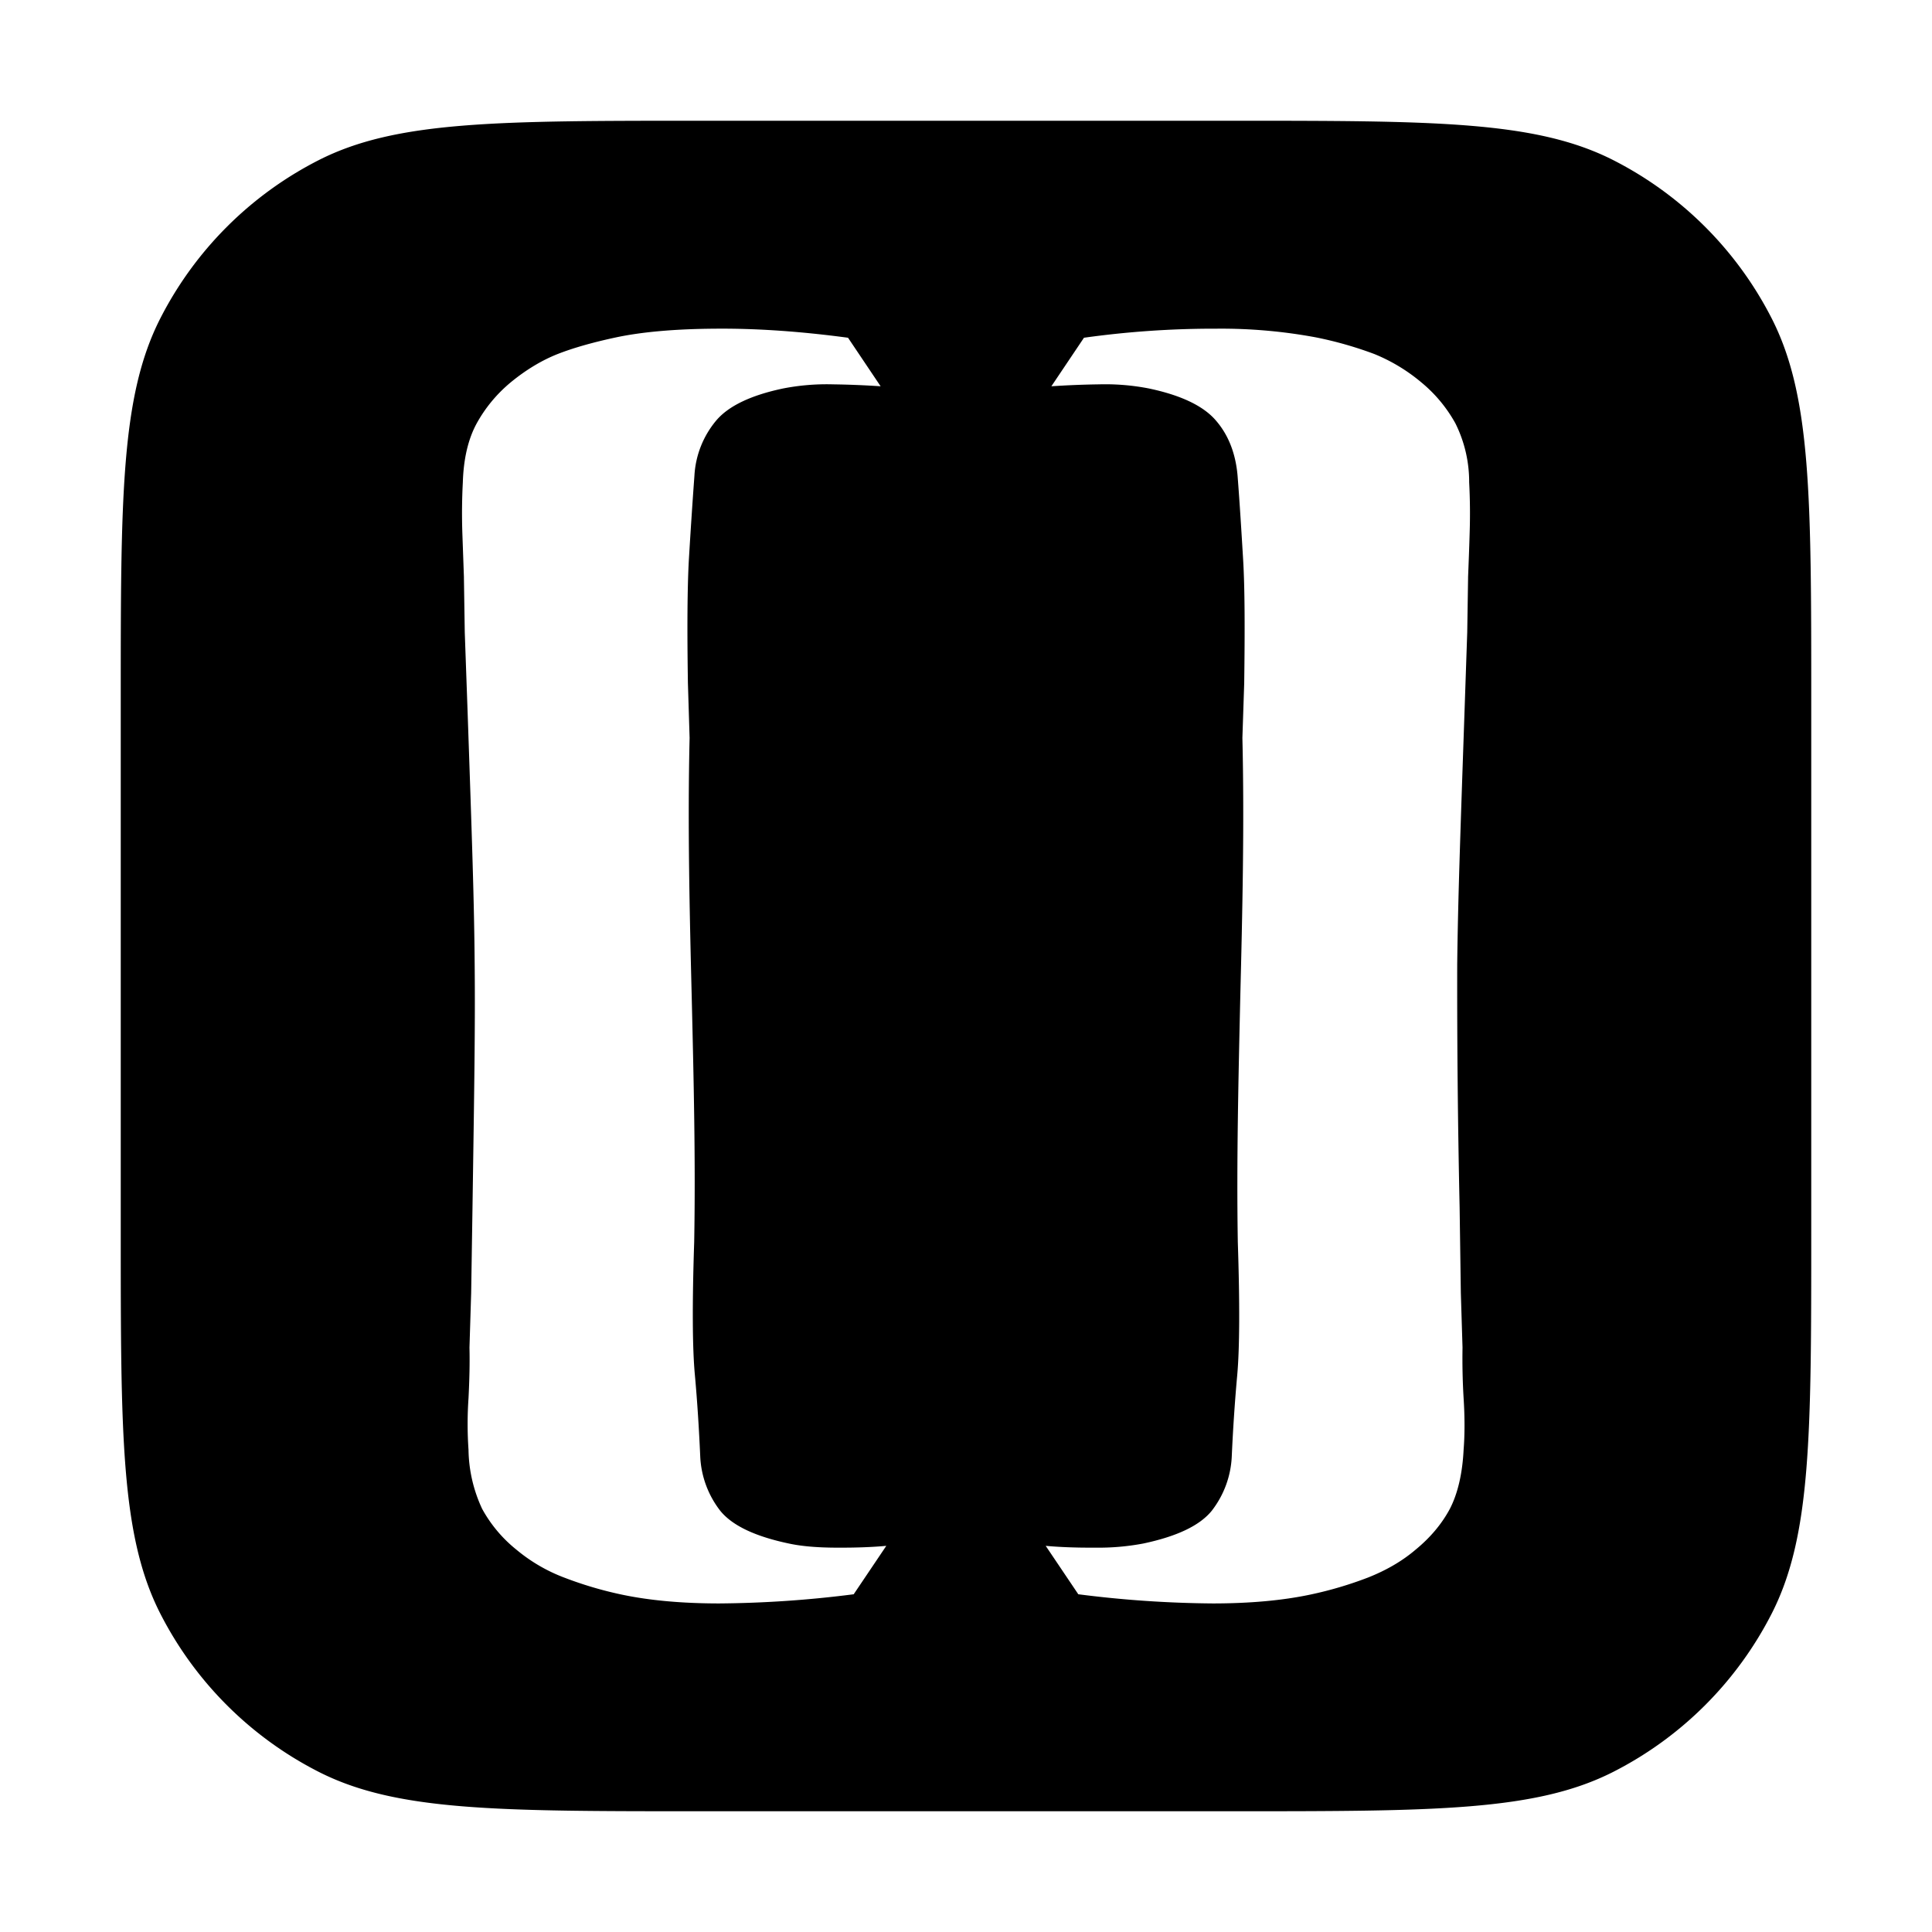 <svg xmlns="http://www.w3.org/2000/svg" width="16" height="16" fill="currentColor" viewBox="0 0 16 16">
  <path fill-rule="evenodd" d="M1.327 2.638C1 3.28 1 4.12 1 5.8v4.4c0 1.68 0 2.52.327 3.162a3 3 0 001.311 1.311C3.28 15 4.12 15 5.8 15h4.4c1.68 0 2.52 0 3.162-.327a3 3 0 001.311-1.311C15 12.72 15 11.88 15 10.2V5.8c0-1.68 0-2.52-.327-3.162a3 3 0 00-1.311-1.311C12.72 1 11.88 1 10.2 1H5.8c-1.68 0-2.52 0-3.162.327a3 3 0 00-1.311 1.311zm2.522 2.6l-.007-.45v-.009l-.013-.364a4.942 4.942 0 01.004-.421c.006-.197.045-.36.115-.488.07-.127.164-.242.282-.34.128-.105.259-.183.388-.234.13-.051.292-.097.484-.138.212-.045.487-.07.824-.072.337-.003.702.022 1.097.075l.27.402a7.4 7.4 0 00-.395-.016 1.89 1.89 0 00-.412.034c-.267.056-.453.145-.555.266a.777.777 0 00-.18.456c-.017.23-.032.462-.046.694-.013.233-.015.575-.008 1.025l.014.453c-.017.722 0 1.444.018 2.165.016.67.032 1.34.02 2.01-.017.514-.015.882.006 1.104.02.221.034.446.044.671a.79.79 0 00.167.452c.1.122.288.211.568.27.102.022.234.034.398.034.164.001.3-.005.408-.015l-.27.401a9.22 9.22 0 01-1.113.076c-.31 0-.579-.025-.807-.073a3.13 3.13 0 01-.477-.141 1.376 1.376 0 01-.396-.231 1.13 1.13 0 01-.284-.338 1.193 1.193 0 01-.113-.49 3.087 3.087 0 010-.426c.008-.157.011-.297.008-.42l.014-.453.011-.707c.015-1 .023-1.507.018-2.013-.004-.516-.022-1.033-.058-2.077l-.024-.673zm8.302 0l.007-.45v-.009c.004-.102.009-.222.013-.364a4.941 4.941 0 00-.004-.421 1.086 1.086 0 00-.114-.488 1.177 1.177 0 00-.283-.34 1.458 1.458 0 00-.388-.234 3.12 3.12 0 00-.484-.138 4.282 4.282 0 00-.824-.072 7.765 7.765 0 00-1.097.075l-.27.402a7.4 7.4 0 01.396-.016 1.89 1.89 0 01.411.034c.267.056.453.145.556.266.104.12.163.273.179.456.018.23.032.462.046.694.014.233.015.575.009 1.025l-.015.453c.017.722 0 1.444-.018 2.165-.015.67-.031 1.34-.02 2.01.017.514.015.882-.005 1.104-.02.221-.035.446-.045.671a.791.791 0 01-.167.452c-.1.122-.288.211-.567.27a1.994 1.994 0 01-.398.034c-.165.001-.3-.005-.409-.015l.27.401a9.22 9.22 0 001.113.076c.31 0 .58-.025.807-.073.166-.035.324-.082.478-.141.152-.06.285-.137.395-.231.122-.1.217-.213.284-.338.065-.126.104-.29.114-.49.01-.127.01-.27 0-.426a5.482 5.482 0 01-.009-.42l-.014-.453-.01-.707a84.207 84.207 0 01-.02-2.013c.006-.516.024-1.033.06-2.077l.023-.673z" clip-rule="evenodd"/>
</svg>
